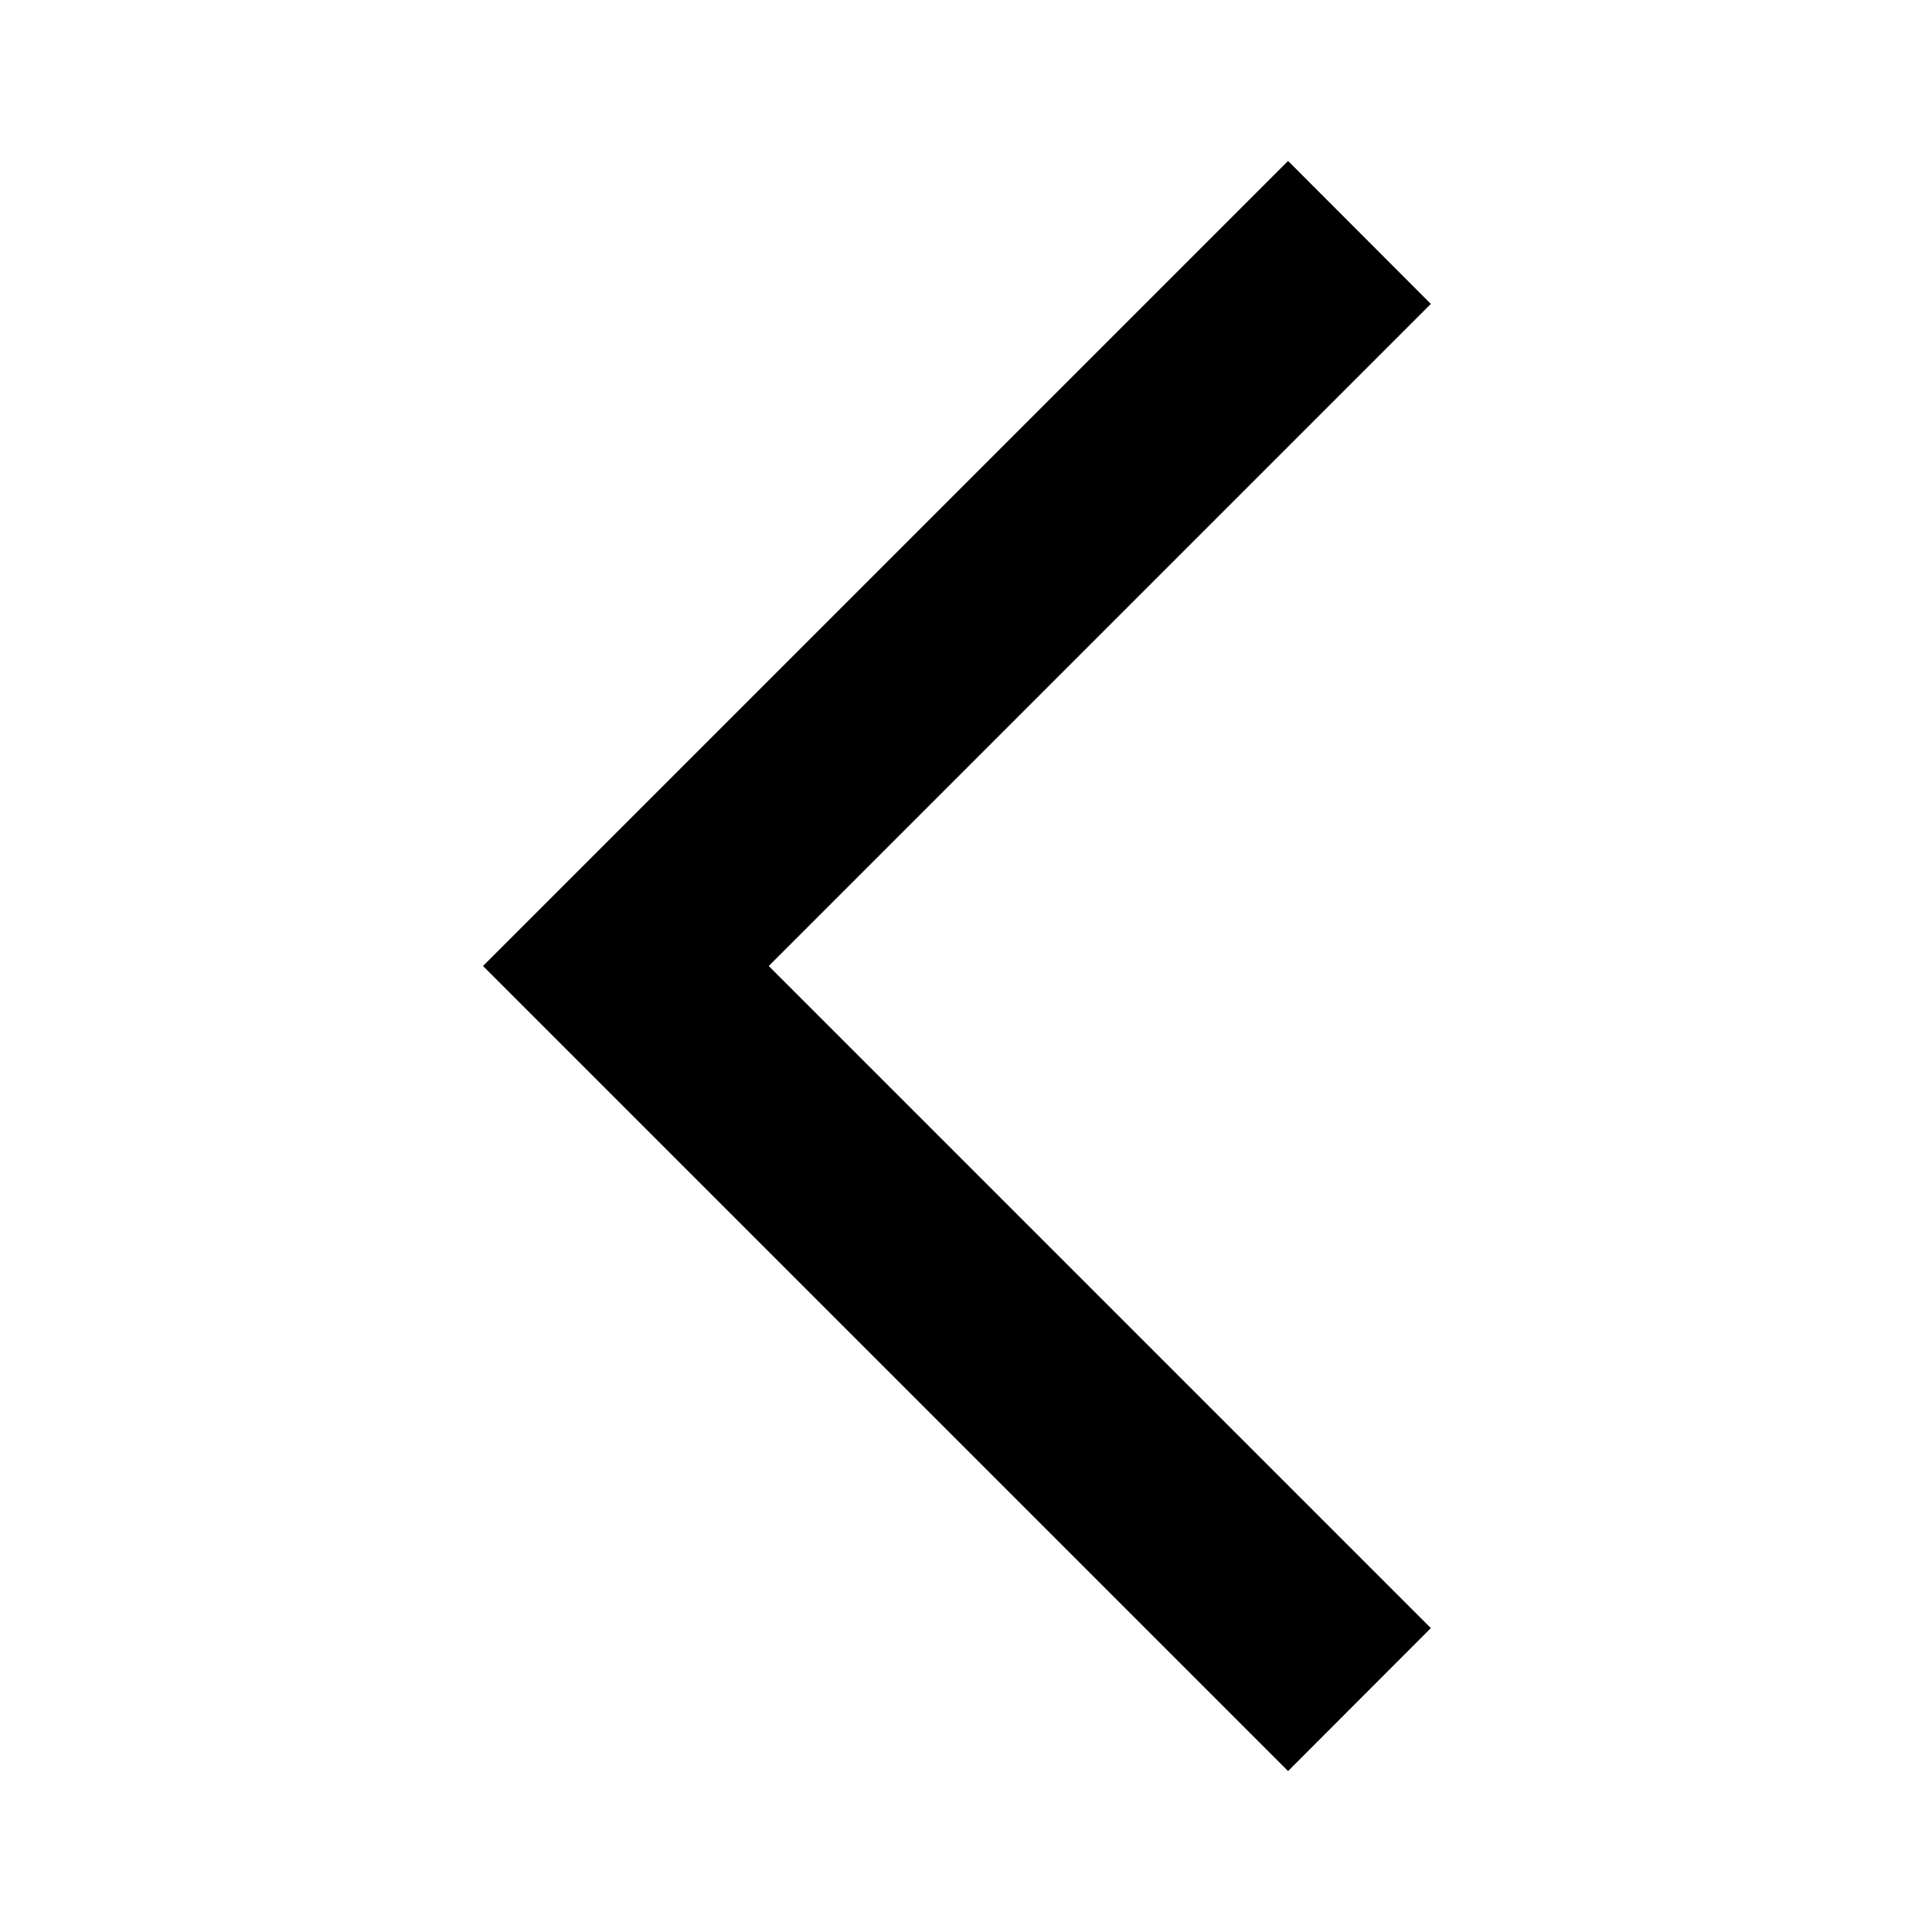 <svg width="10" height="10" viewBox="0 0 10 10" fill="none" xmlns="http://www.w3.org/2000/svg">
<path d="M6.667 9.167L2.5 5L6.667 0.833L7.406 1.573L3.979 5L7.406 8.427L6.667 9.167Z" fill="black"/>
</svg>
